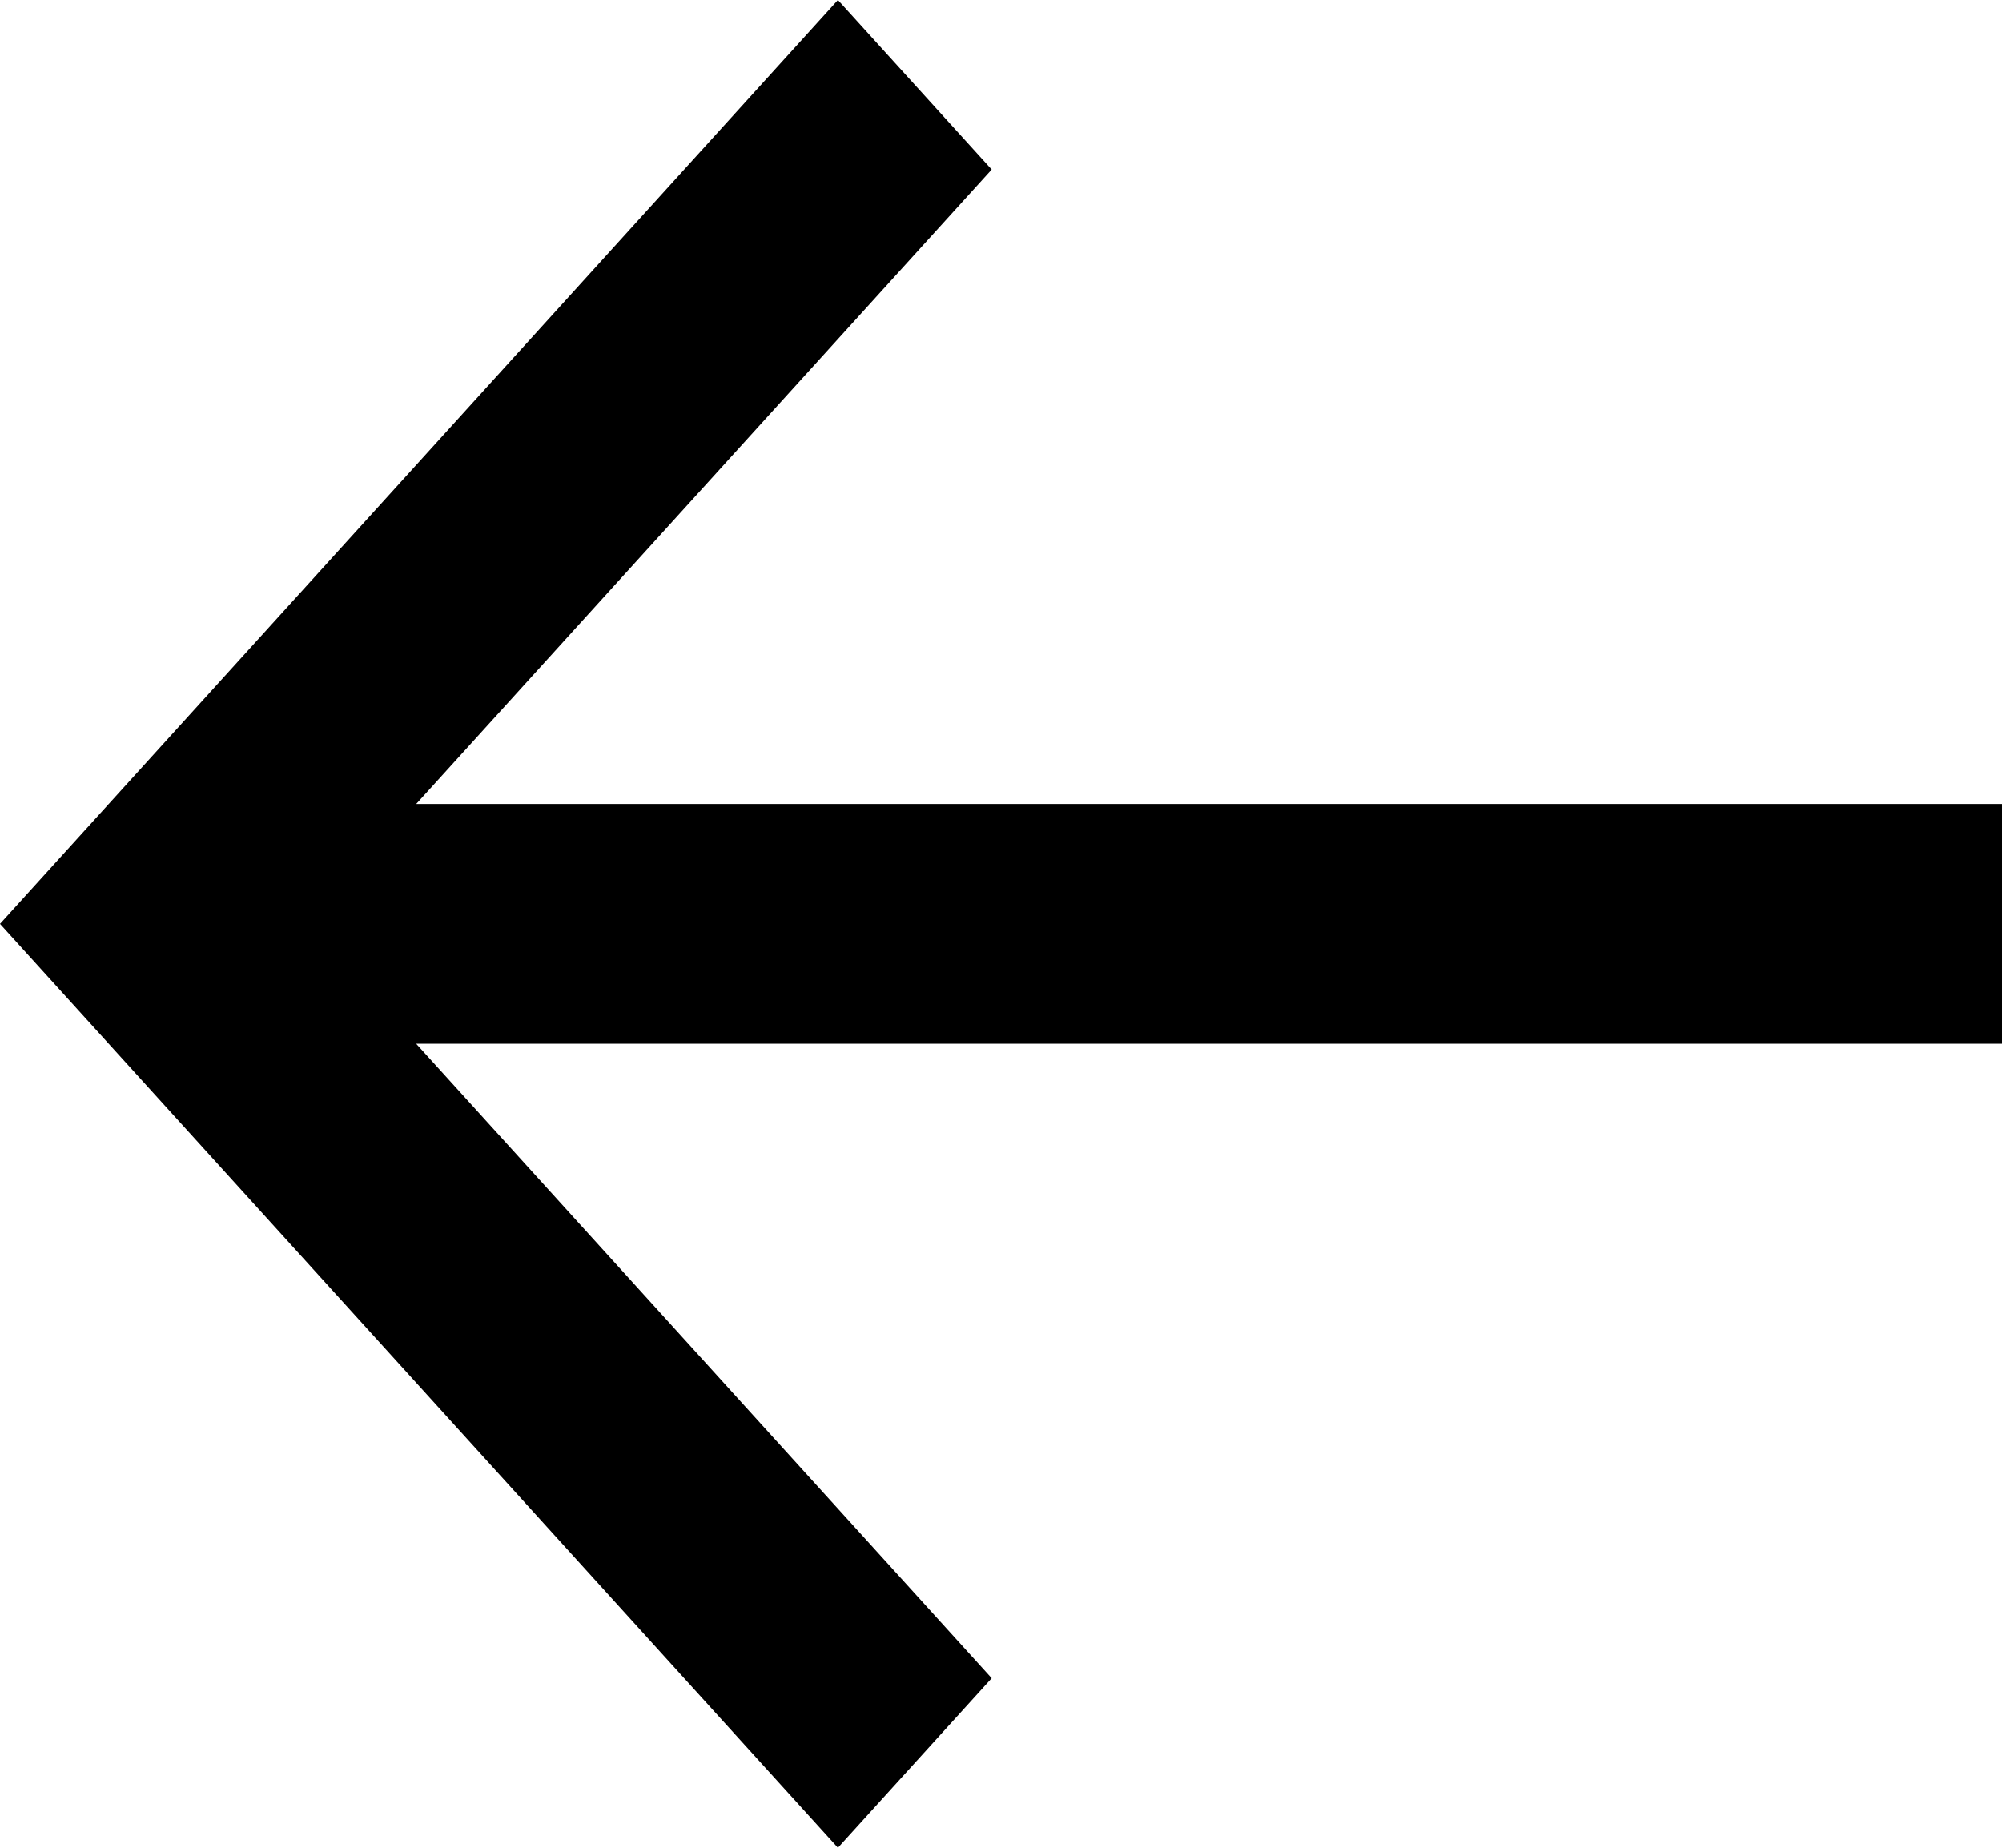 <svg width="26" height="24" viewBox="0 0 26 24" fill="none" xmlns="http://www.w3.org/2000/svg">
<path d="M26 10.443H5.405L12.879 2.202L10.882 0L0 12L10.882 24L12.879 21.798L5.405 13.557H26V10.443Z" fill="black"/>
</svg>
